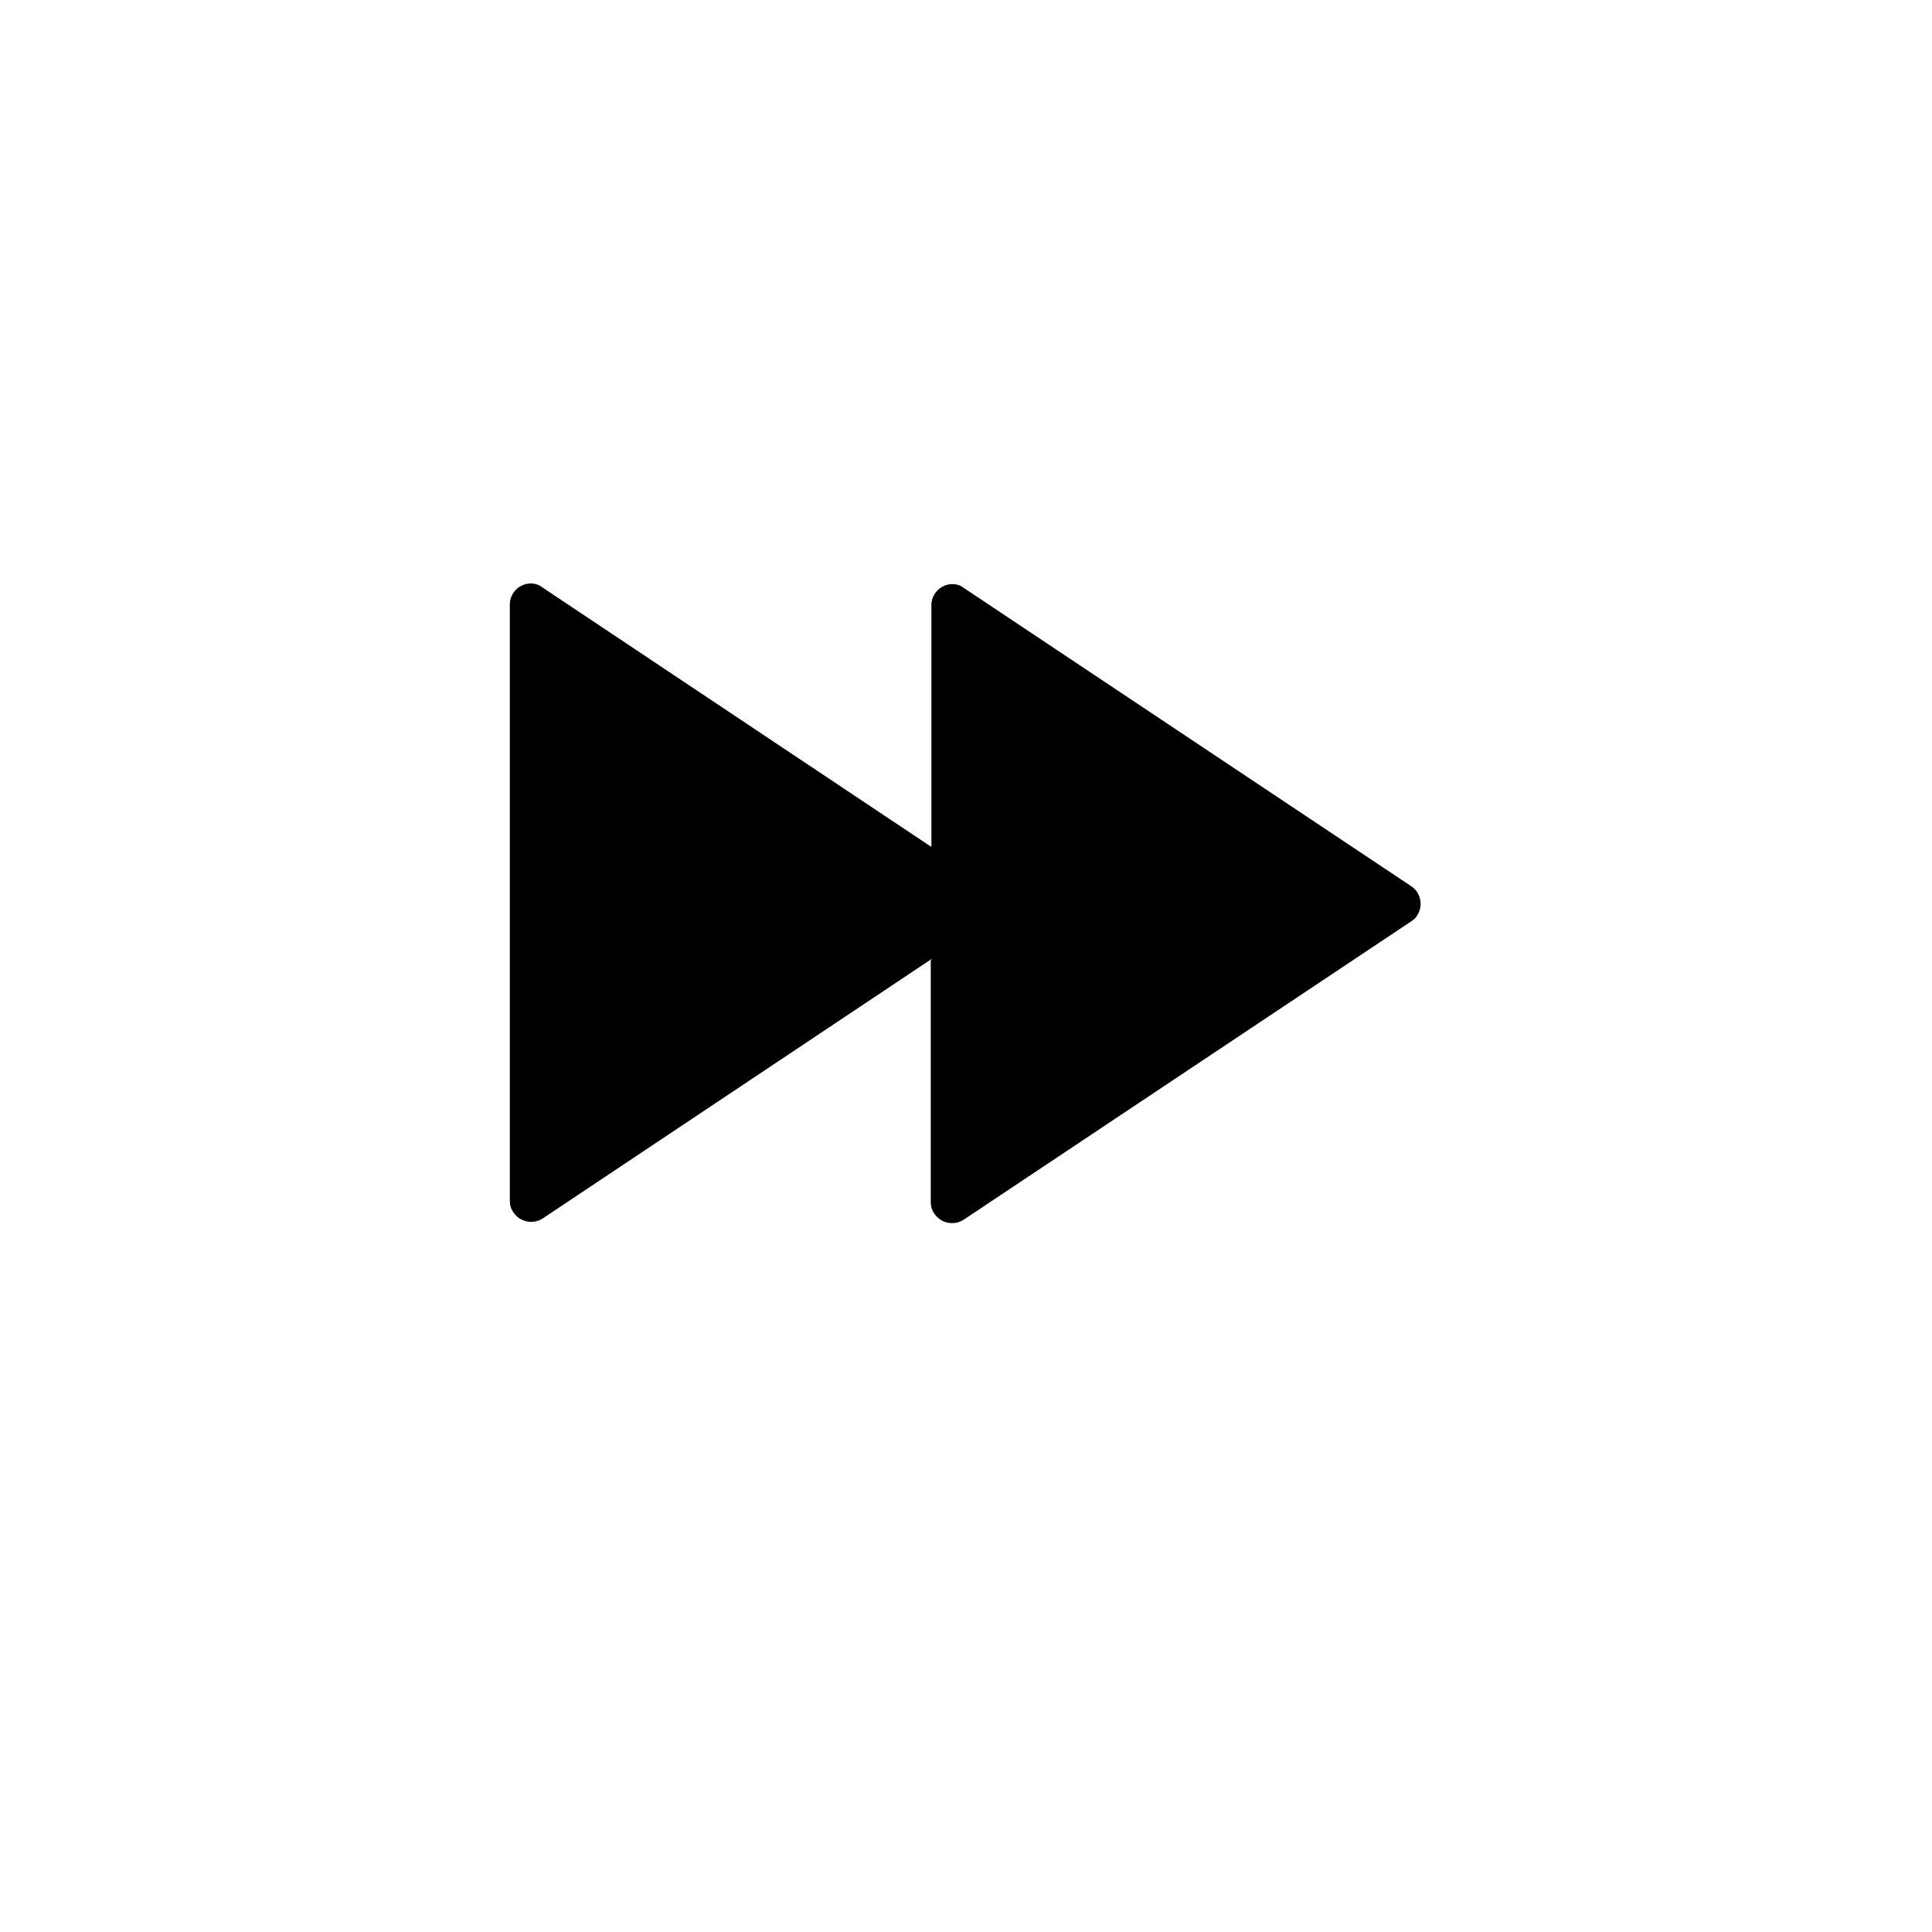 <?xml version="1.0" encoding="UTF-8"?><svg id="illustrations" xmlns="http://www.w3.org/2000/svg" width="30.43" height="30.43" viewBox="0 0 30.43 30.43"><path d="m14.68,15.1l-6.13,4.09c-.15.1-.36.06-.46-.09-.04-.05-.06-.12-.06-.18v-9.4c0-.18.15-.33.33-.33.07,0,.13.02.18.06l6.13,4.09v-3.81c0-.18.15-.33.33-.33.07,0,.13.02.18.06l7.05,4.7c.15.1.19.31.09.46-.02.04-.06.07-.09.09l-7.05,4.7c-.15.1-.36.06-.46-.09-.04-.05-.06-.12-.06-.18v-3.81Z"/></svg>